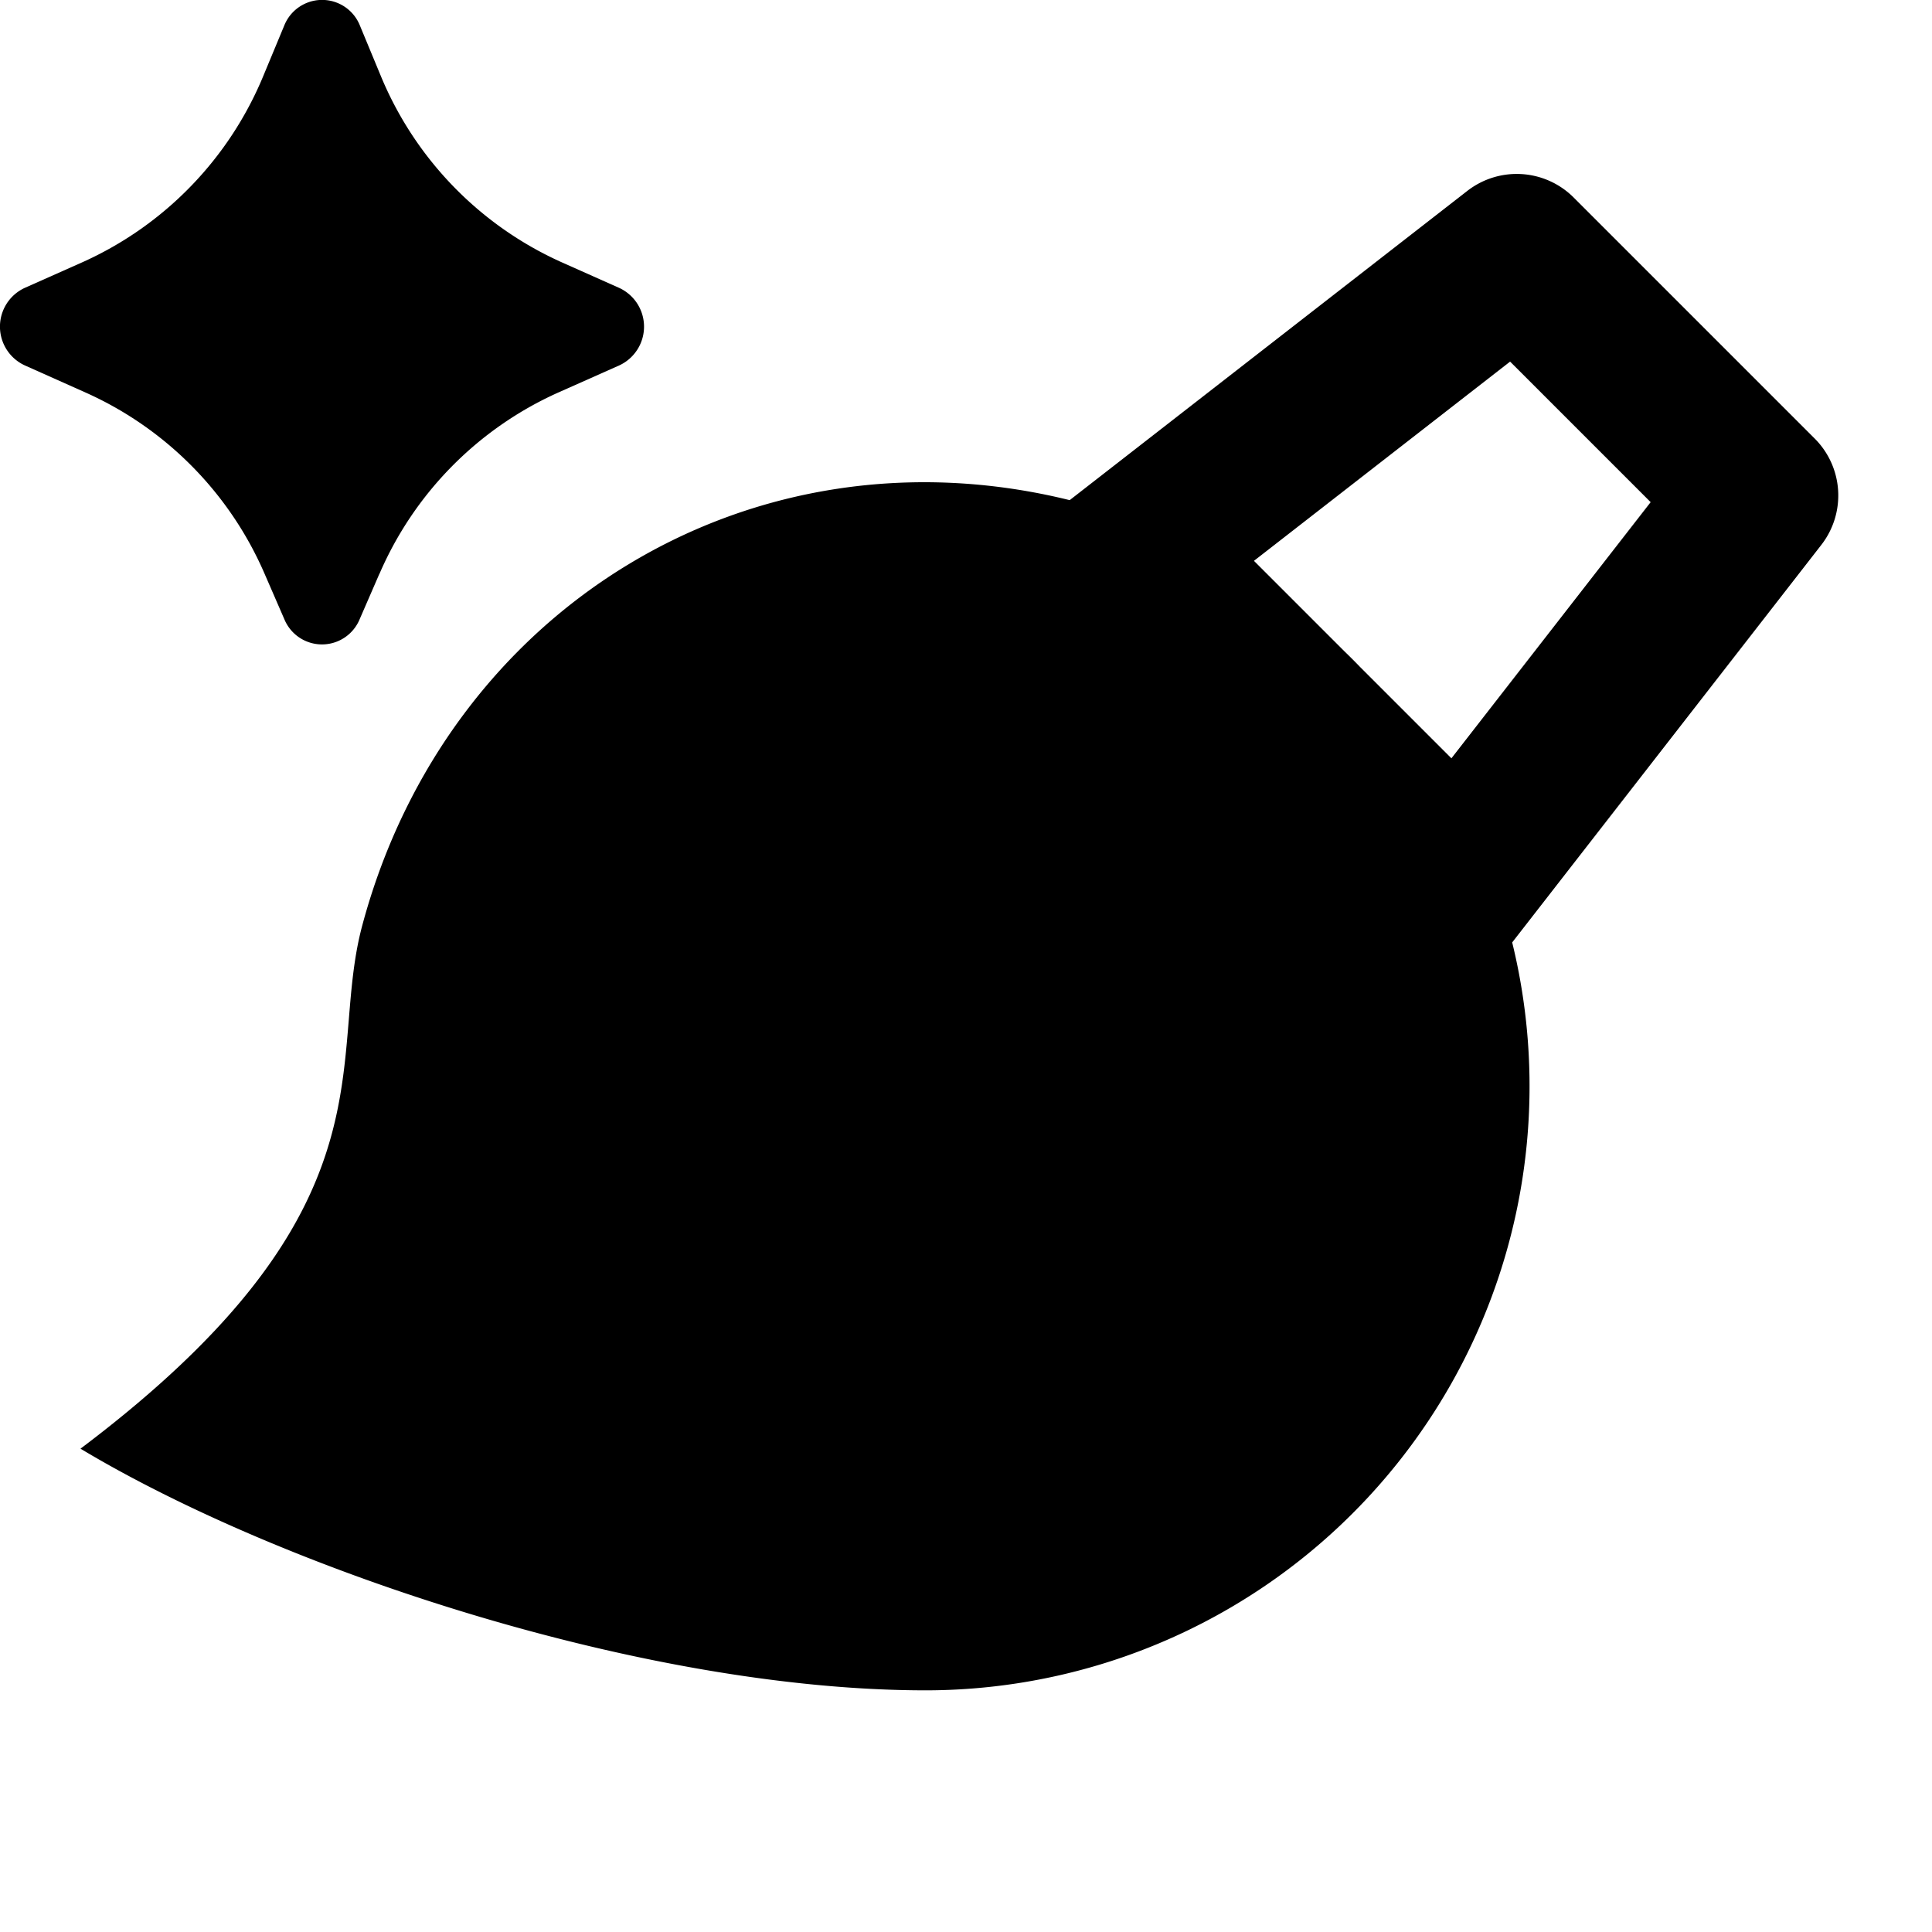 <svg xmlns="http://www.w3.org/2000/svg" fill="currentColor" viewBox="0 0 24 24" aria-hidden="true">
  <path d="M4.713 7.128l-.246.566a.506.506 0 01-.934 0l-.246-.566a4.363 4.363 0 00-2.22-2.25l-.759-.339a.53.53 0 010-.963l.717-.319A4.366 4.366 0 003.276.931L3.53.32a.506.506 0 01.942 0l.253.61a4.366 4.366 0 002.25 2.327l.718.32a.53.53 0 010 .962l-.76.338a4.363 4.363 0 00-2.219 2.251zm13.515-4.757l-4.94 3.842c-3.946-.974-7.73 1.333-8.788 5.284-.102.38-.134.765-.167 1.169-.115 1.394-.247 3.005-3.333 5.33 2.5 1.5 7 3.002 10.502 3.002a7.505 7.505 0 007.283-9.291l3.84-4.938a1 1 0 00-.082-1.321l-2.994-2.994a1 1 0 00-1.321-.083zm-1.333 5.914a7.48 7.48 0 00-.194-.194l-1.124-1.124 3.182-2.475 1.746 1.746L18.03 9.42l-1.135-1.135z"/>
</svg>
